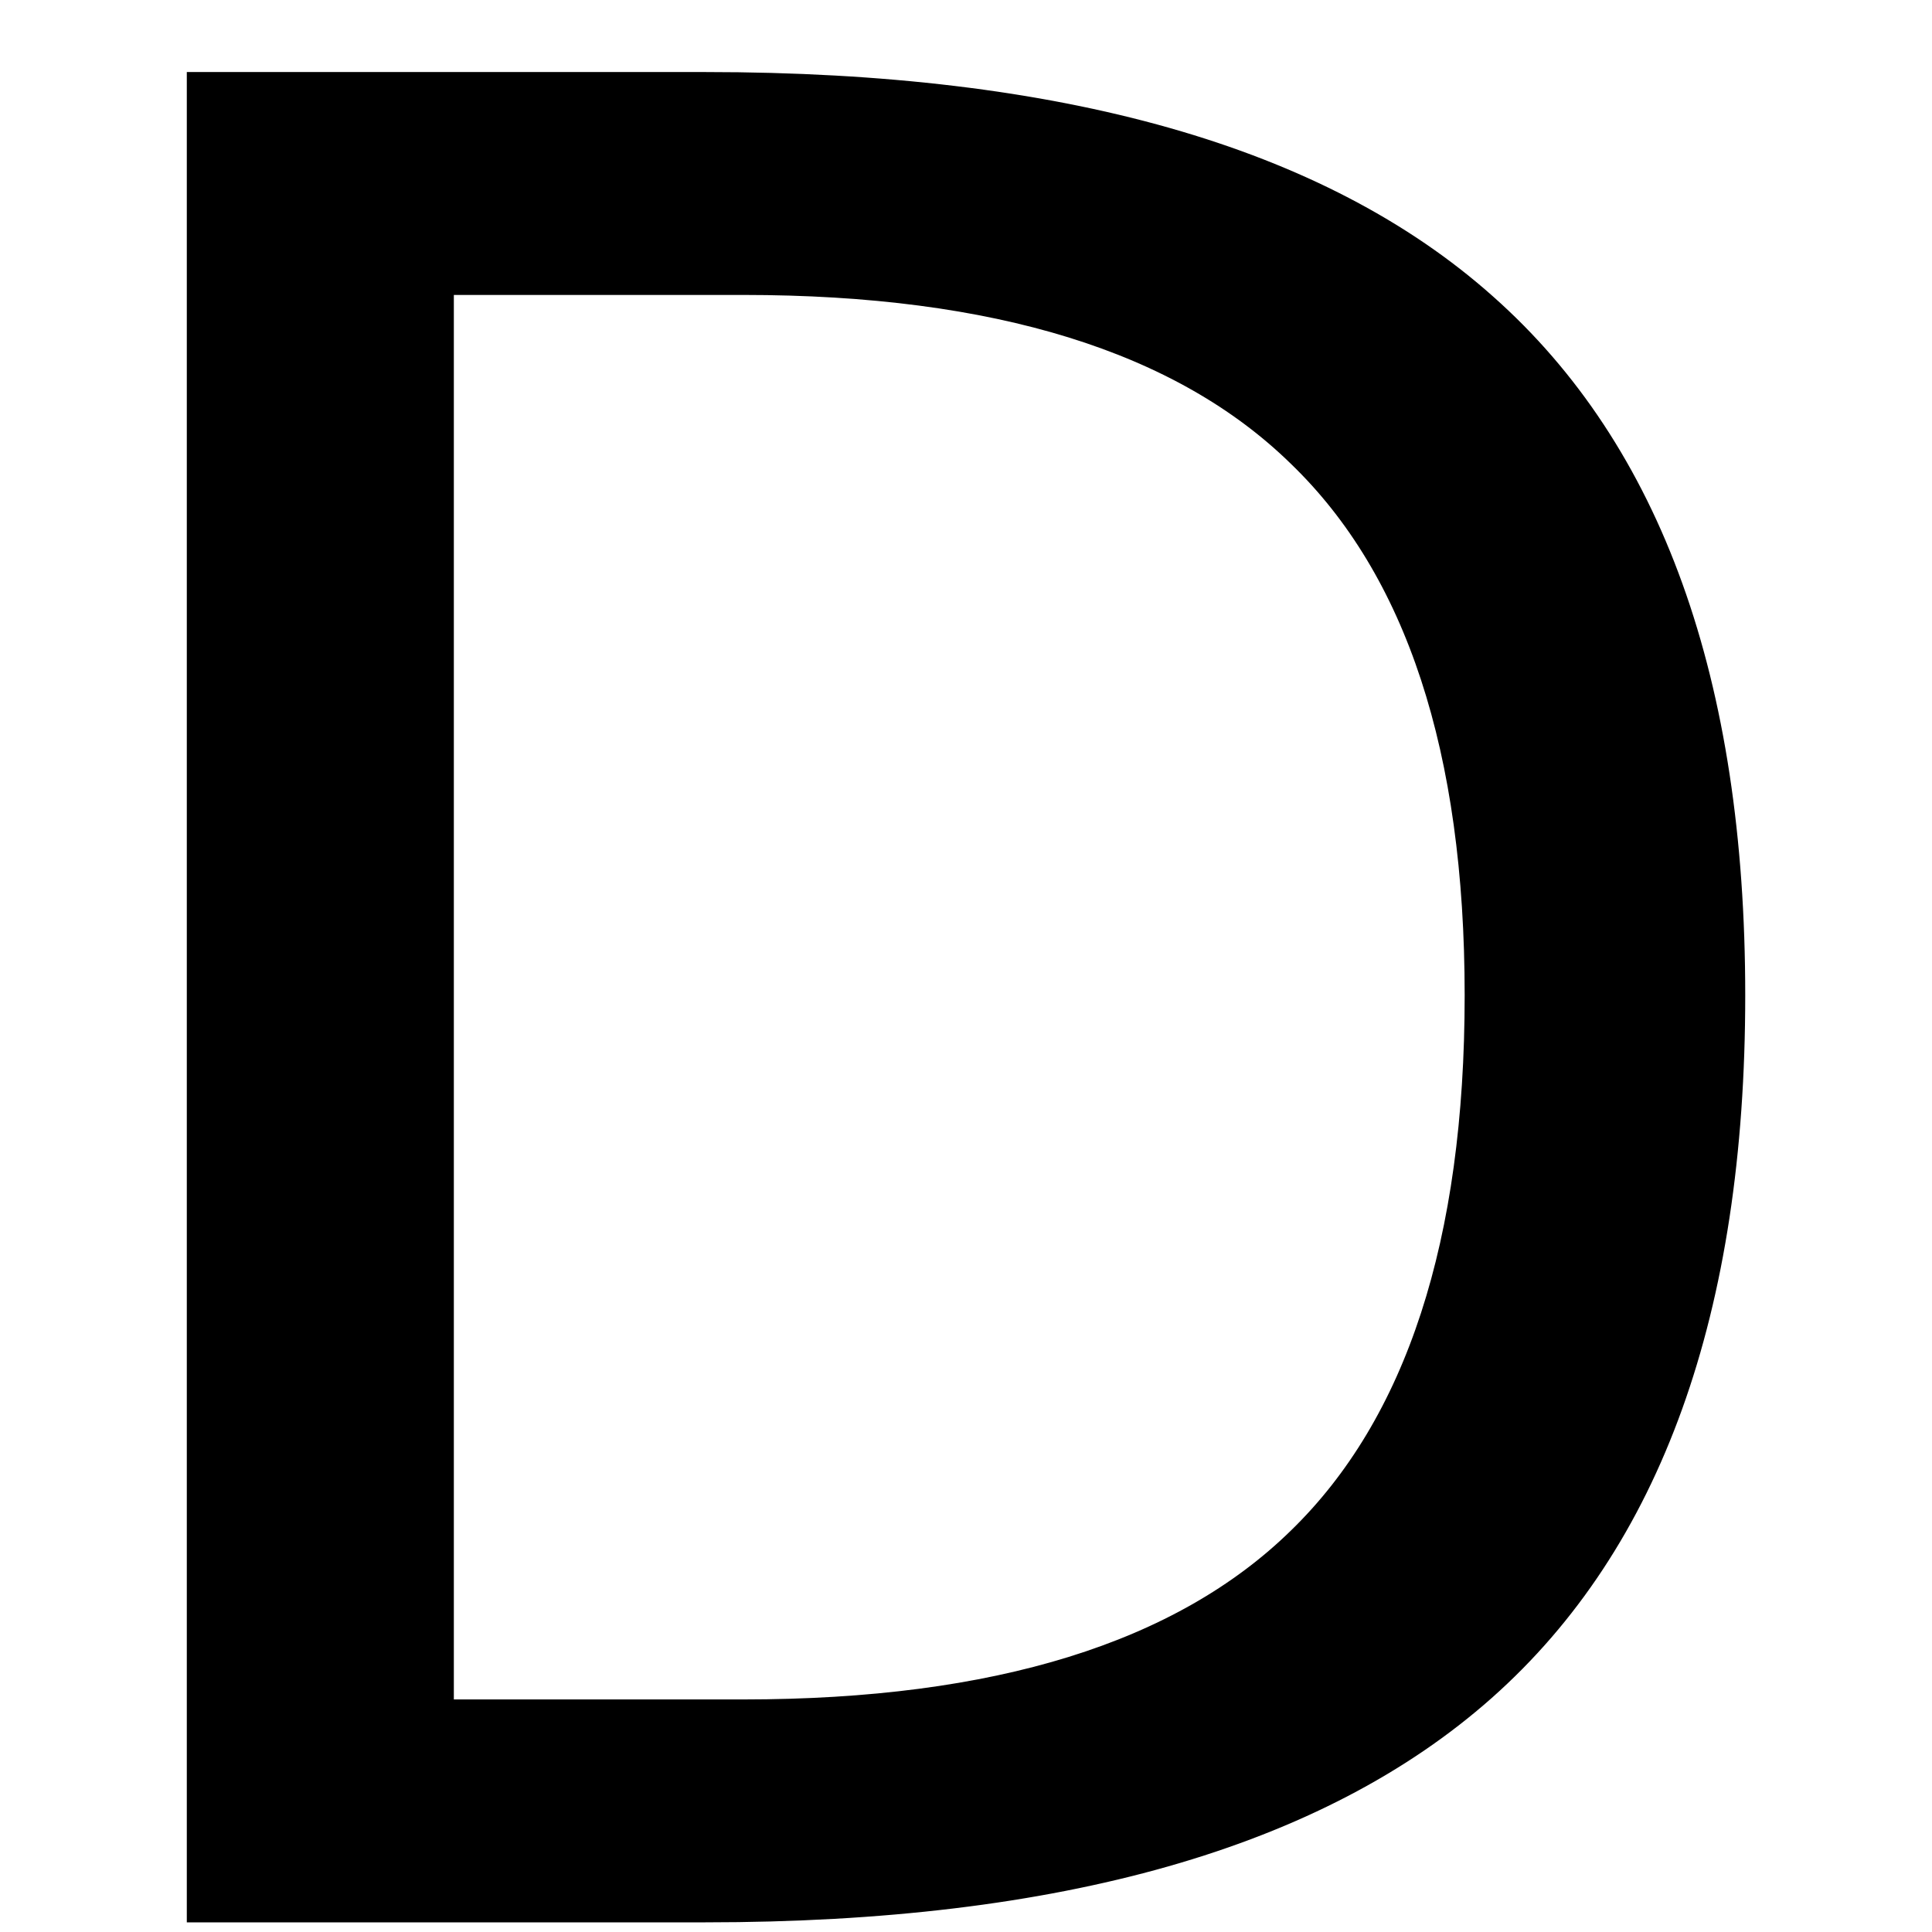 <?xml version="1.0" encoding="UTF-8" standalone="no"?>
<svg
   xmlns:dc="http://purl.org/dc/elements/1.1/"
   xmlns:cc="http://creativecommons.org/ns#"
   xmlns:rdf="http://www.w3.org/1999/02/22-rdf-syntax-ns#"
   xmlns:svg="http://www.w3.org/2000/svg"
   xmlns="http://www.w3.org/2000/svg"
   xmlns:sodipodi="http://sodipodi.sourceforge.net/DTD/sodipodi-0.dtd"
   xmlns:inkscape="http://www.inkscape.org/namespaces/inkscape"
   height="100"
   width="100"
   viewBox="0 0 100 100"
   y="0px"
   x="0px"
   id="Ebene_1"
   version="1.1"
   inkscape:version="0.91 r13725"
   sodipodi:docname="D.svg">
  <sodipodi:namedview
     pagecolor="#ffffff"
     bordercolor="#666666"
     borderopacity="1"
     objecttolerance="10"
     gridtolerance="10"
     guidetolerance="10"
     inkscape:pageopacity="0"
     inkscape:pageshadow="2"
     inkscape:window-width="666"
     inkscape:window-height="480"
     id="namedview7"
     showgrid="false"
     inkscape:zoom="2.36"
     inkscape:cx="50"
     inkscape:cy="50"
     inkscape:window-x="0"
     inkscape:window-y="0"
     inkscape:window-maximized="0"
     inkscape:current-layer="Ebene_1" />
  <defs
     id="defs7" />
  <g
     id="text2"
     style="font-size:130px;stroke:#000000;stroke-opacity:1"
     aria-label="D"
     transform="translate(-9.09,0)">
    <path
       id="path11"
       style="font-size:130px;stroke:#000000;stroke-opacity:1"
       d="m 32.081,14.767 0,73.696 15.488,0 q 19.614,0 28.691,-8.887 9.141,-8.887 9.141,-28.057 0,-19.043 -9.141,-27.866 -9.077,-8.887 -28.691,-8.887 z M 19.259,4.229 l 26.343,0 q 27.549,0 40.435,11.489 12.886,11.426 12.886,35.801 0,24.502 -12.949,35.991 Q 73.023,99 45.602,99 l -26.343,0 z"
       inkscape:connector-curvature="0" />
  </g>
</svg>
